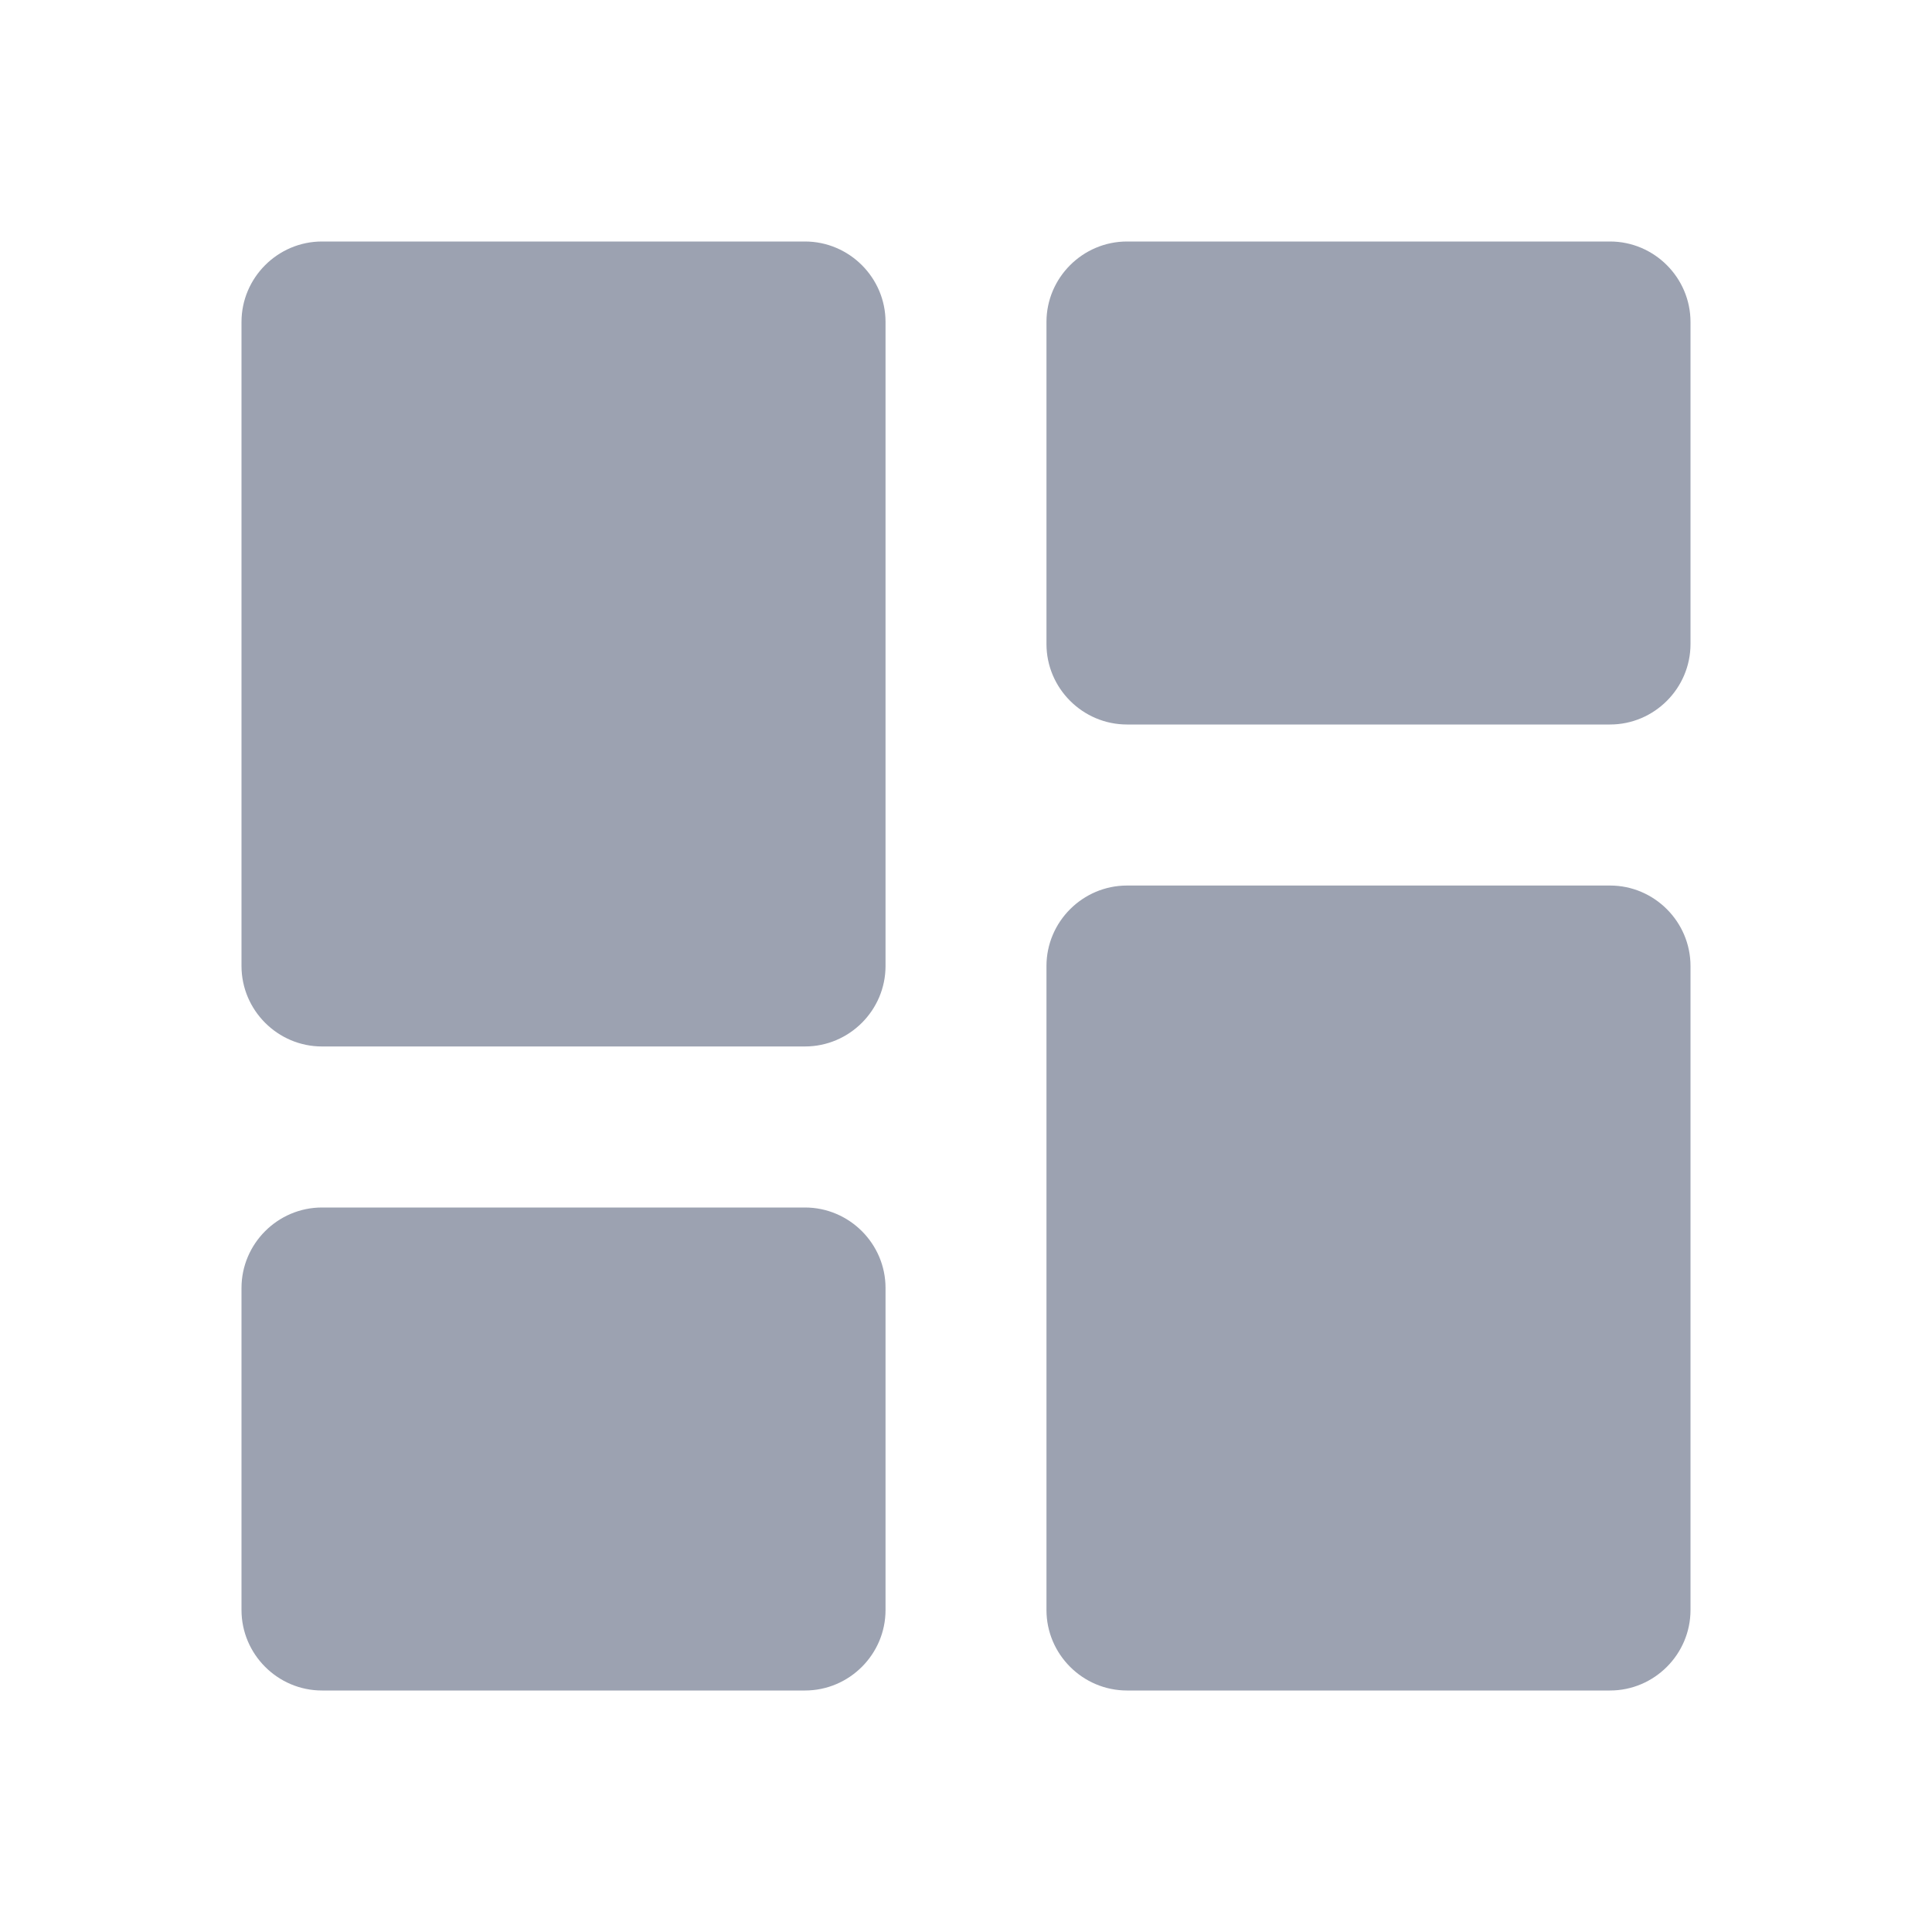 <svg width="20" height="20" viewBox="0 0 20 20" fill="none" xmlns="http://www.w3.org/2000/svg">
<g clip-path="url(#clip0_1731_332)">
<path d="M3.333 10.833H8.333C8.792 10.833 9.167 10.458 9.167 10V3.333C9.167 2.875 8.792 2.5 8.333 2.5H3.333C2.875 2.5 2.5 2.875 2.5 3.333V10C2.5 10.458 2.875 10.833 3.333 10.833ZM3.333 17.5H8.333C8.792 17.5 9.167 17.125 9.167 16.667V13.333C9.167 12.875 8.792 12.5 8.333 12.5H3.333C2.875 12.5 2.5 12.875 2.5 13.333V16.667C2.5 17.125 2.875 17.5 3.333 17.5ZM11.667 17.5H16.667C17.125 17.5 17.5 17.125 17.5 16.667V10C17.5 9.542 17.125 9.167 16.667 9.167H11.667C11.208 9.167 10.833 9.542 10.833 10V16.667C10.833 17.125 11.208 17.5 11.667 17.5ZM10.833 3.333V6.667C10.833 7.125 11.208 7.5 11.667 7.5H16.667C17.125 7.5 17.5 7.125 17.5 6.667V3.333C17.5 2.875 17.125 2.5 16.667 2.5H11.667C11.208 2.5 10.833 2.875 10.833 3.333Z" fill="#9CA2B1"/>
</g>
<defs>
<clipPath id="clip0_1731_332">
<rect width="20" height="20" fill="white"/>
</clipPath>
</defs>
</svg>
